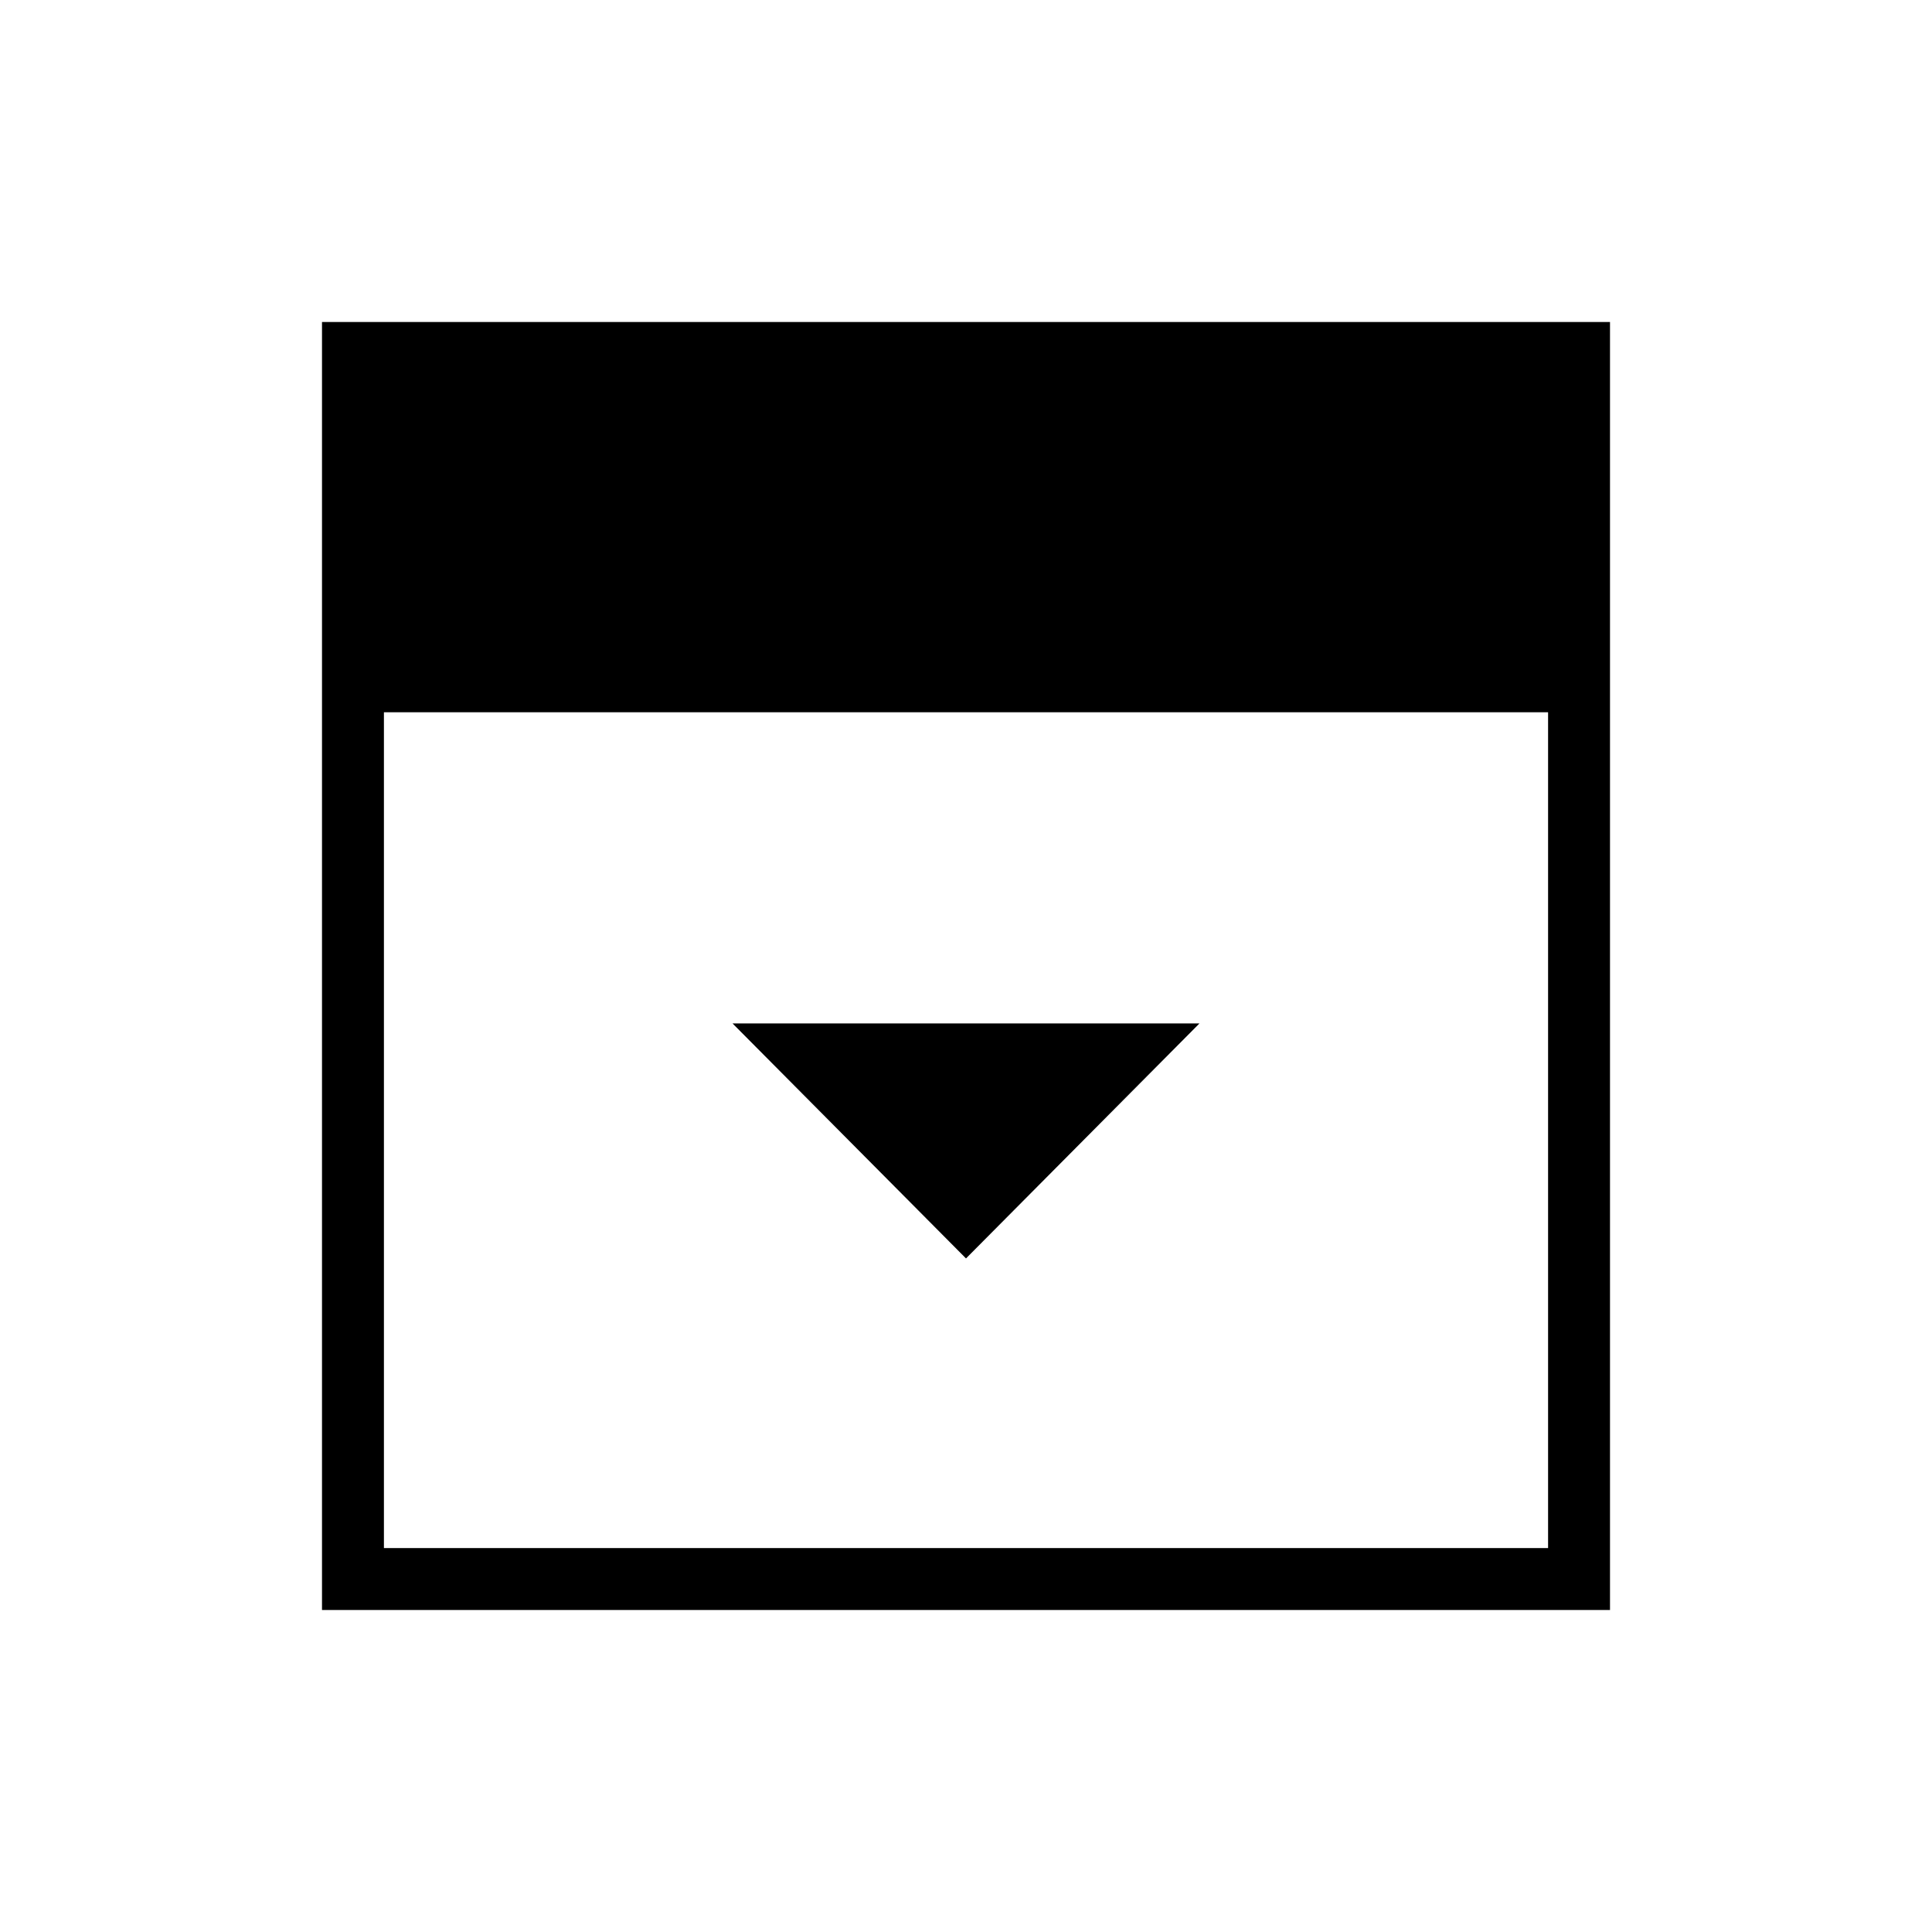 <svg xmlns="http://www.w3.org/2000/svg" width="48" height="48" viewBox="0 -960 960 960"><path d="m480-334.69 116-116.77H364l116 116.77ZM190.77-190.77h578.46v-415.31H190.77v415.31ZM160-160v-640h640v640H160Z"/></svg>